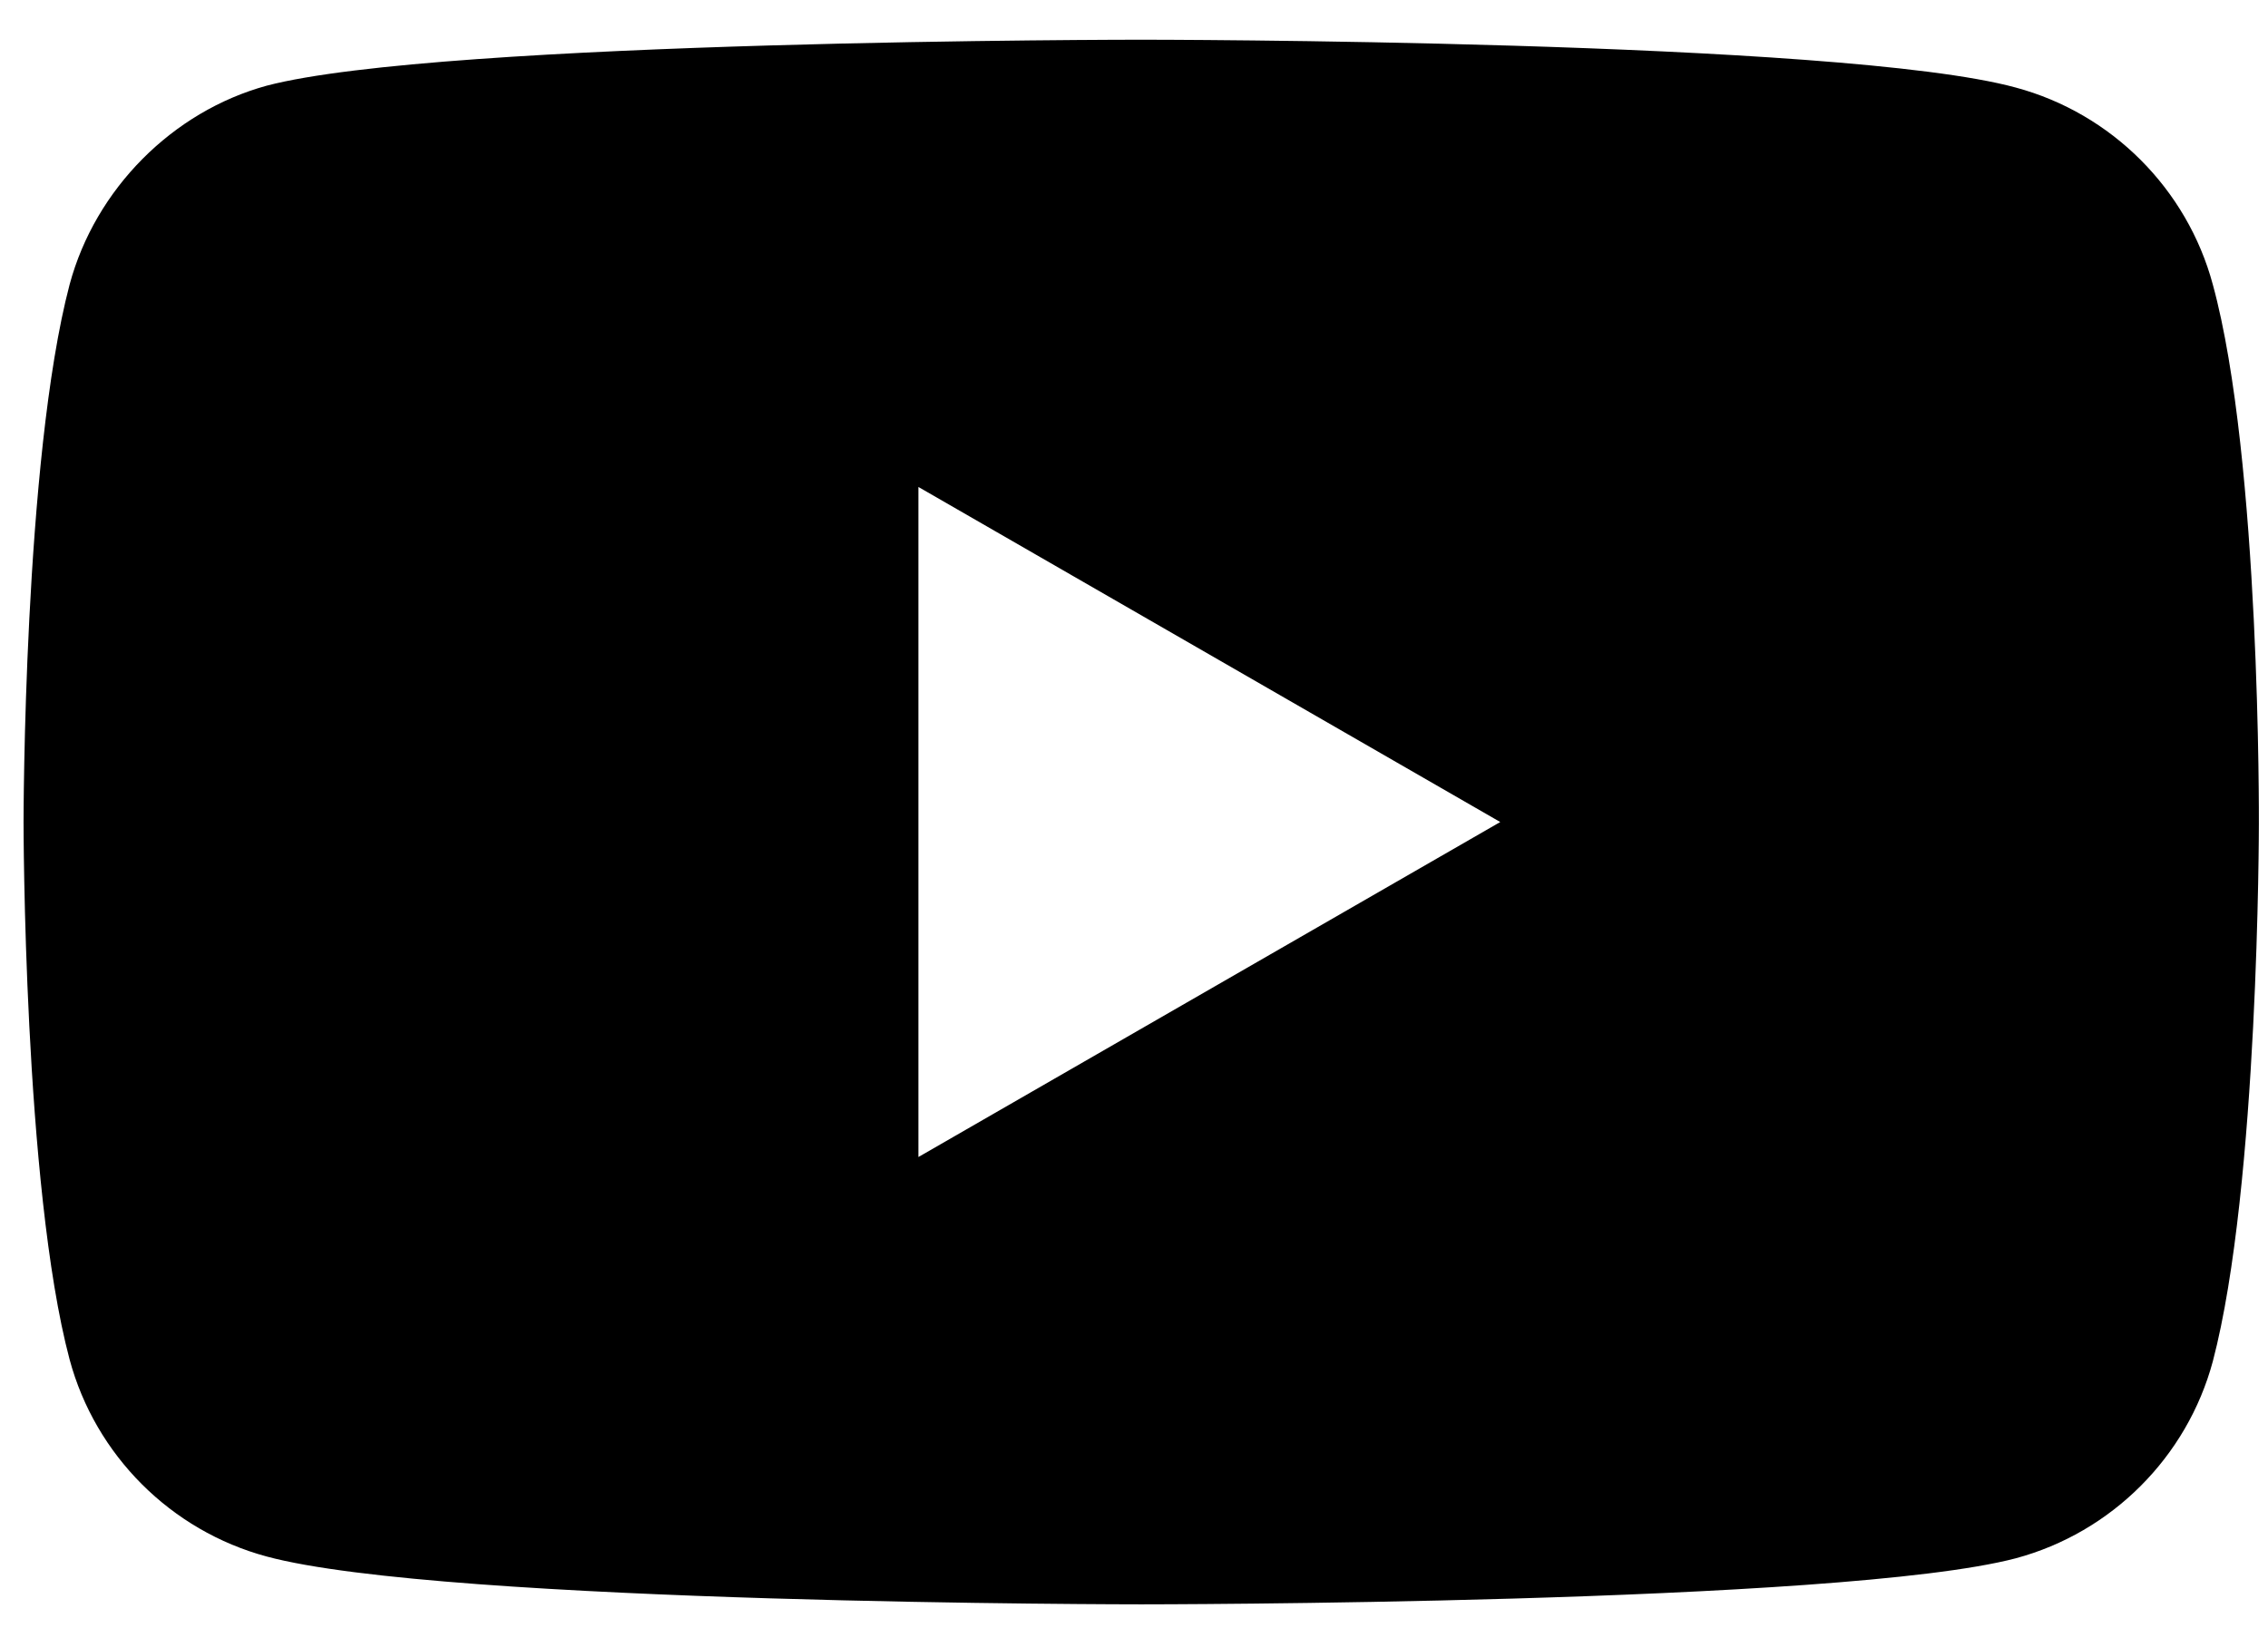 <svg width="39" height="28" viewBox="0 0 39 28" fill="none" xmlns="http://www.w3.org/2000/svg">
<path d="M38.051 4.894C37.608 3.247 36.309 1.949 34.663 1.506C31.655 0.683 19.624 0.683 19.624 0.683C19.624 0.683 7.592 0.683 4.585 1.474C2.97 1.917 1.64 3.247 1.197 4.894C0.405 7.901 0.405 14.139 0.405 14.139C0.405 14.139 0.405 20.408 1.197 23.384C1.64 25.03 2.938 26.328 4.585 26.772C7.624 27.595 19.624 27.595 19.624 27.595C19.624 27.595 31.655 27.595 34.663 26.803C36.31 26.36 37.608 25.062 38.051 23.416C38.843 20.408 38.843 14.171 38.843 14.171C38.843 14.171 38.874 7.901 38.051 4.894ZM15.793 19.901V8.376L25.798 14.139L15.793 19.901Z" fill="#000"/>
</svg>
